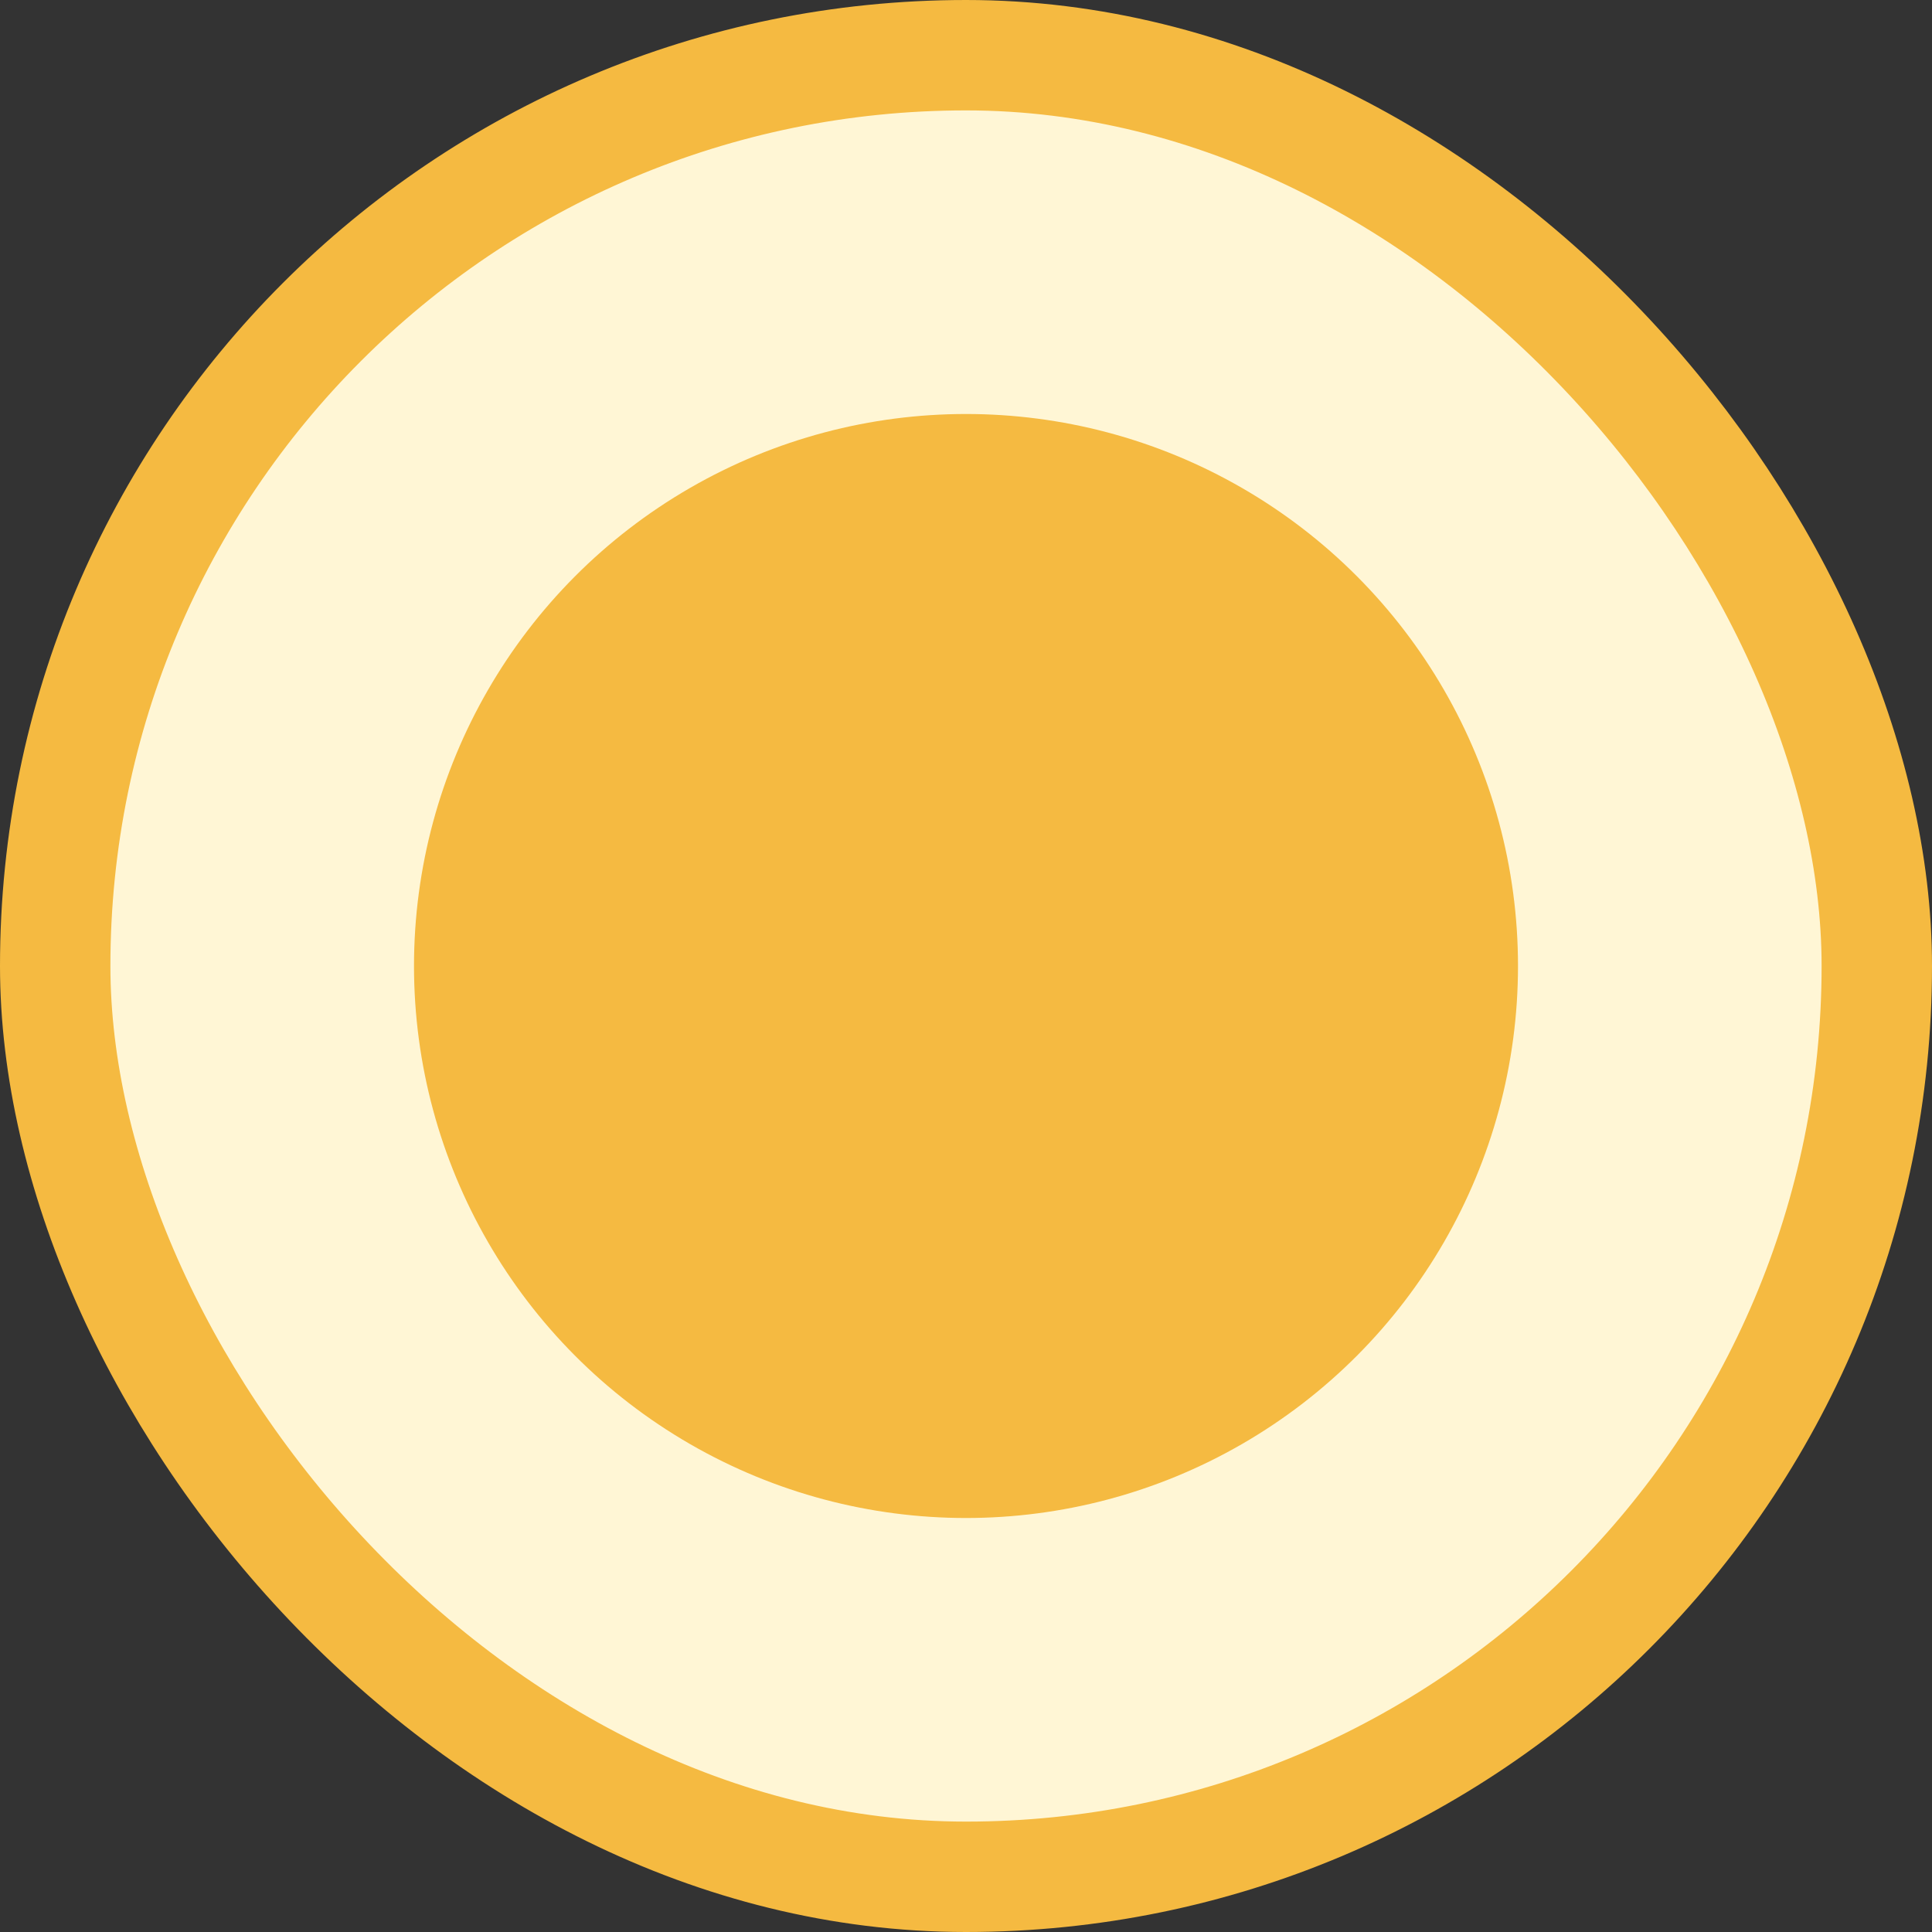 <svg width="14" height="14" viewBox="0 0 14 14" fill="none" xmlns="http://www.w3.org/2000/svg">
<rect x="0" y="0" width="14" height="14" fill="#333333" stroke="none"/>
<rect x="0.4" y="0.4" width="13.2" height="13.2" rx="6.6" fill="#FFF6D5"/>
<circle cx="7" cy="7" r="4" fill="#F5BA41"/>
<rect x="0.4" y="0.4" width="13.2" height="13.2" rx="6.6" stroke="#F5BA41" stroke-width="0.8"/>
</svg>
